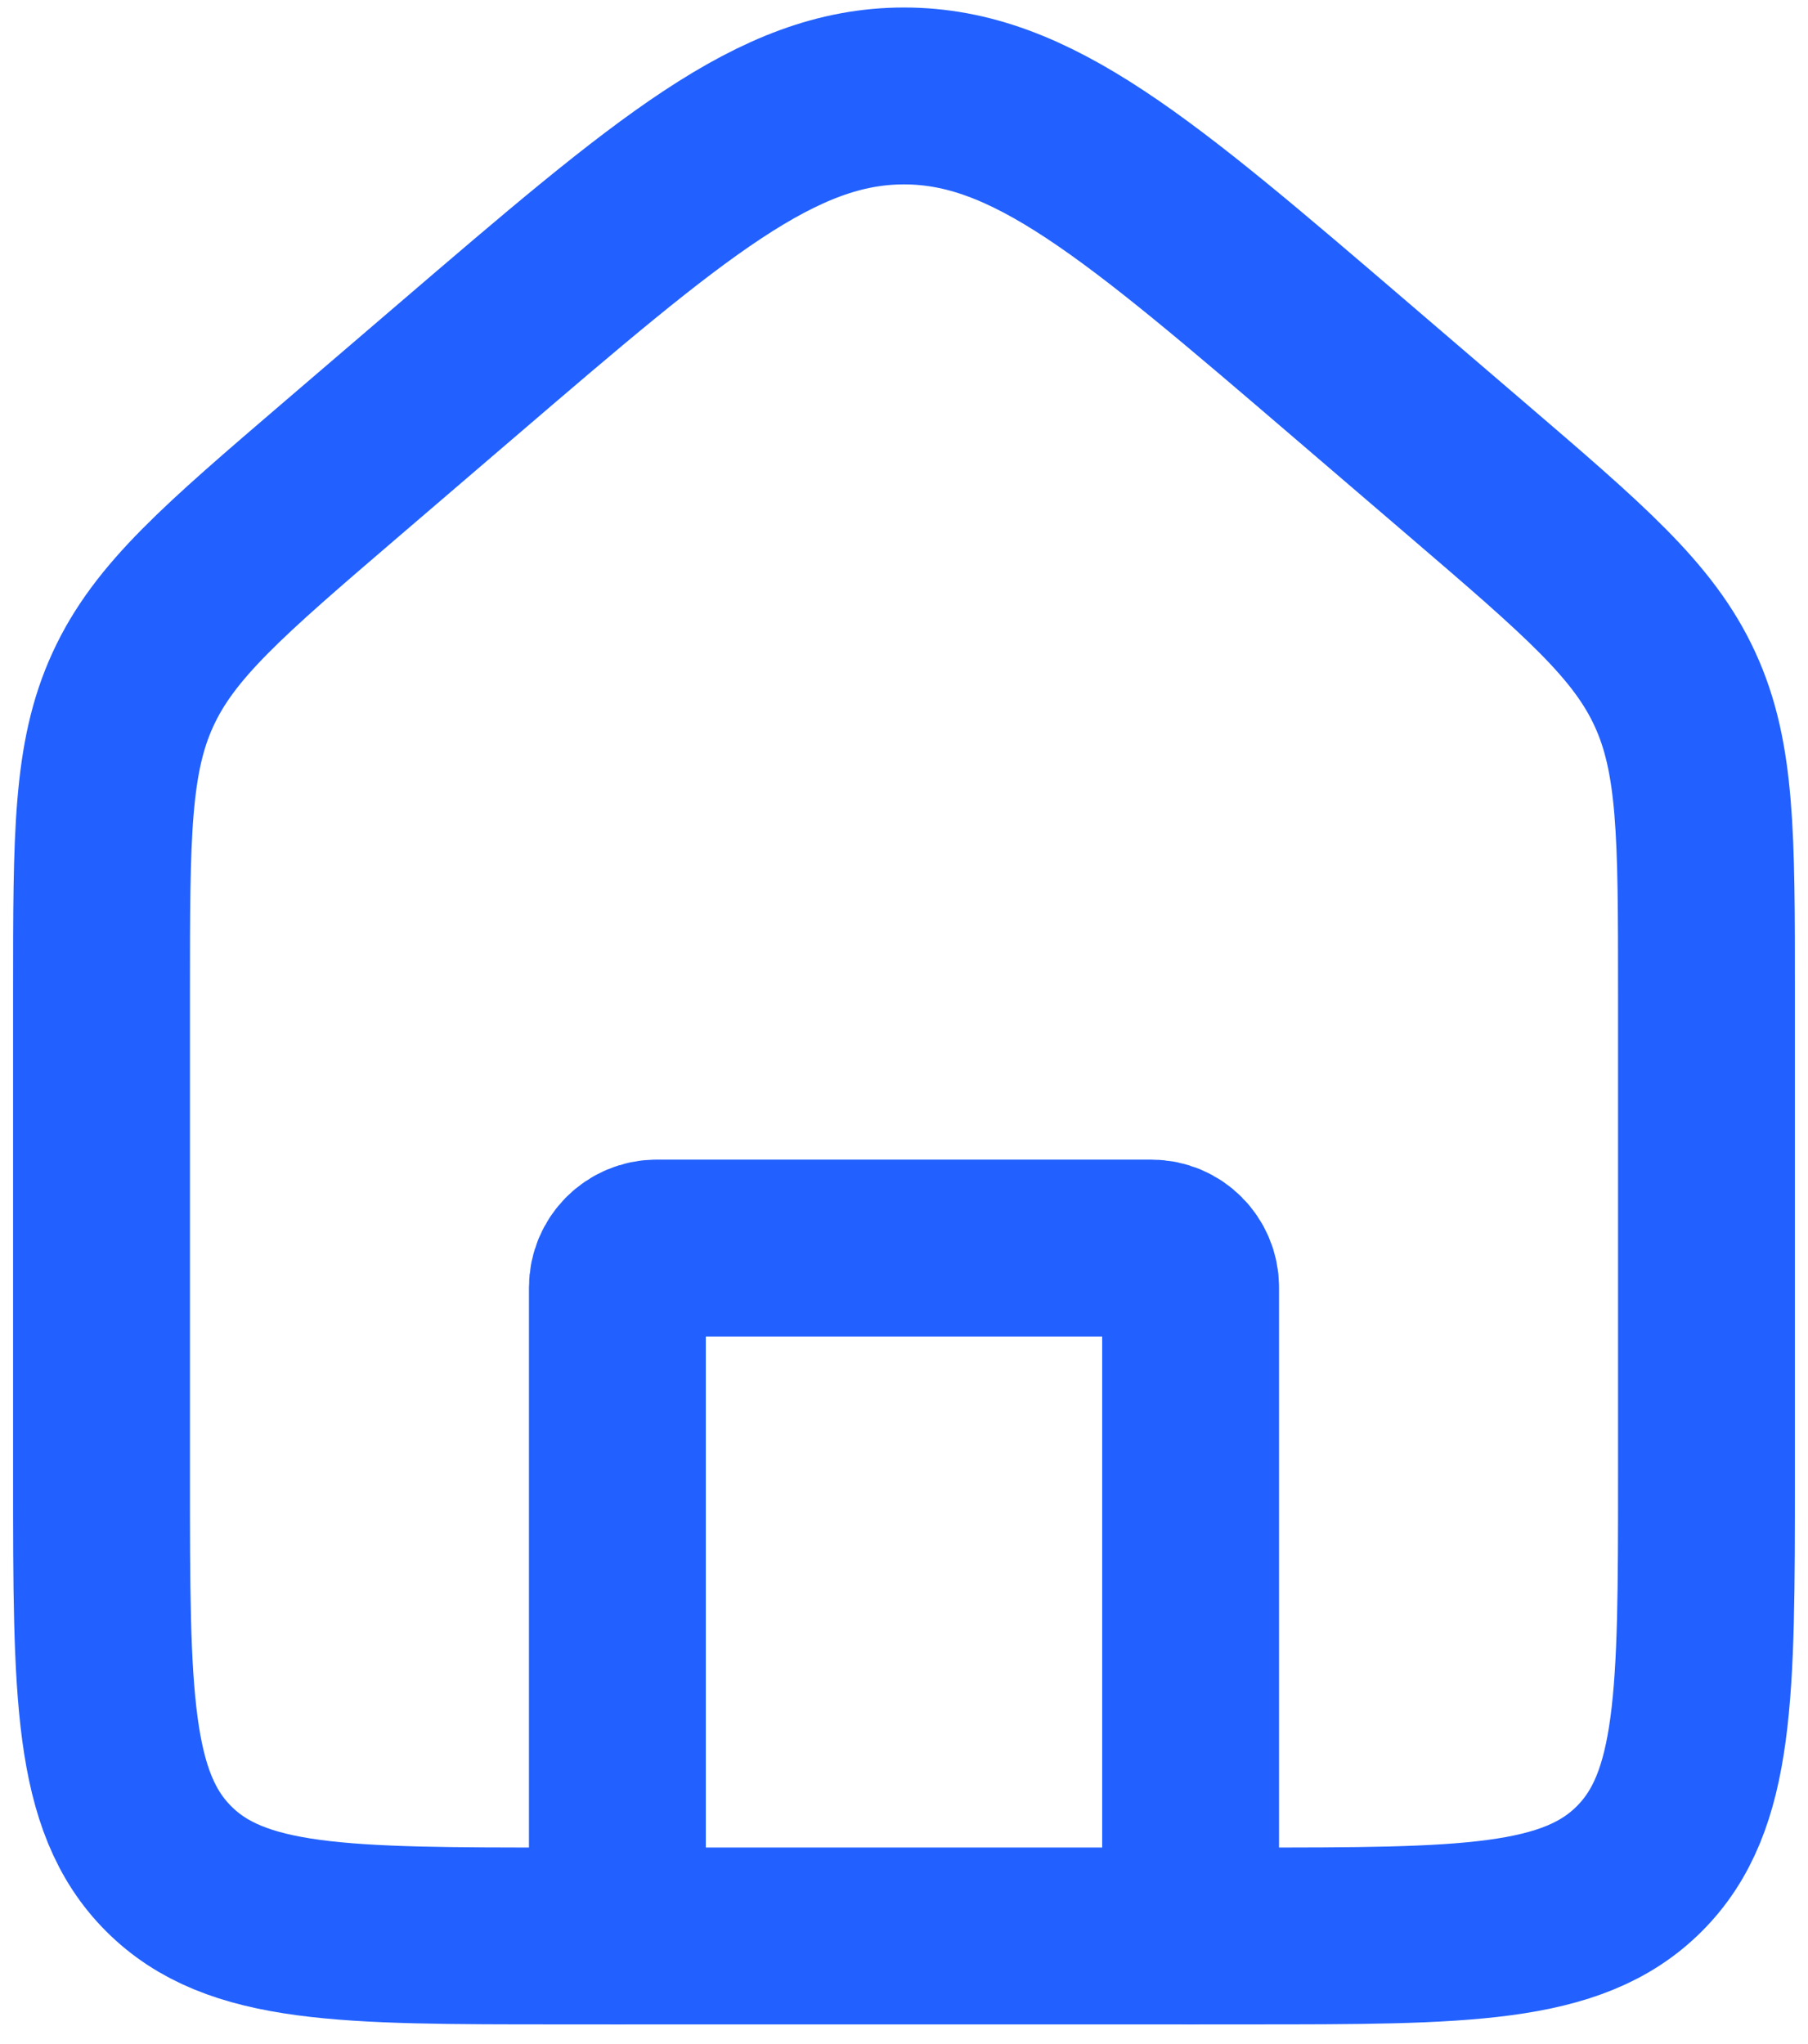 <svg width="46" height="52" viewBox="0 0 46 52" fill="none" xmlns="http://www.w3.org/2000/svg">
<path d="M2.583 25.216C2.583 21.256 2.583 19.275 3.384 17.535C4.184 15.794 5.688 14.506 8.694 11.929L11.611 9.429C17.046 4.77 19.763 2.441 23 2.441C26.237 2.441 28.954 4.77 34.389 9.429L37.306 11.929C40.312 14.506 41.816 15.794 42.616 17.535C43.417 19.275 43.417 21.256 43.417 25.216V37.583C43.417 43.083 43.417 45.833 41.708 47.541C40 49.25 37.25 49.25 31.75 49.25H14.25C8.75 49.25 6 49.25 4.292 47.541C2.583 45.833 2.583 43.083 2.583 37.583V25.216Z" stroke="#2261FF" stroke-width="4.5"/>
<path d="M30.292 49.25V32.75C30.292 32.198 29.844 31.75 29.292 31.75H16.708C16.156 31.75 15.708 32.198 15.708 32.75V49.25" stroke="#2261FF" stroke-width="4.5" stroke-linecap="round" stroke-linejoin="round"/>
</svg>
